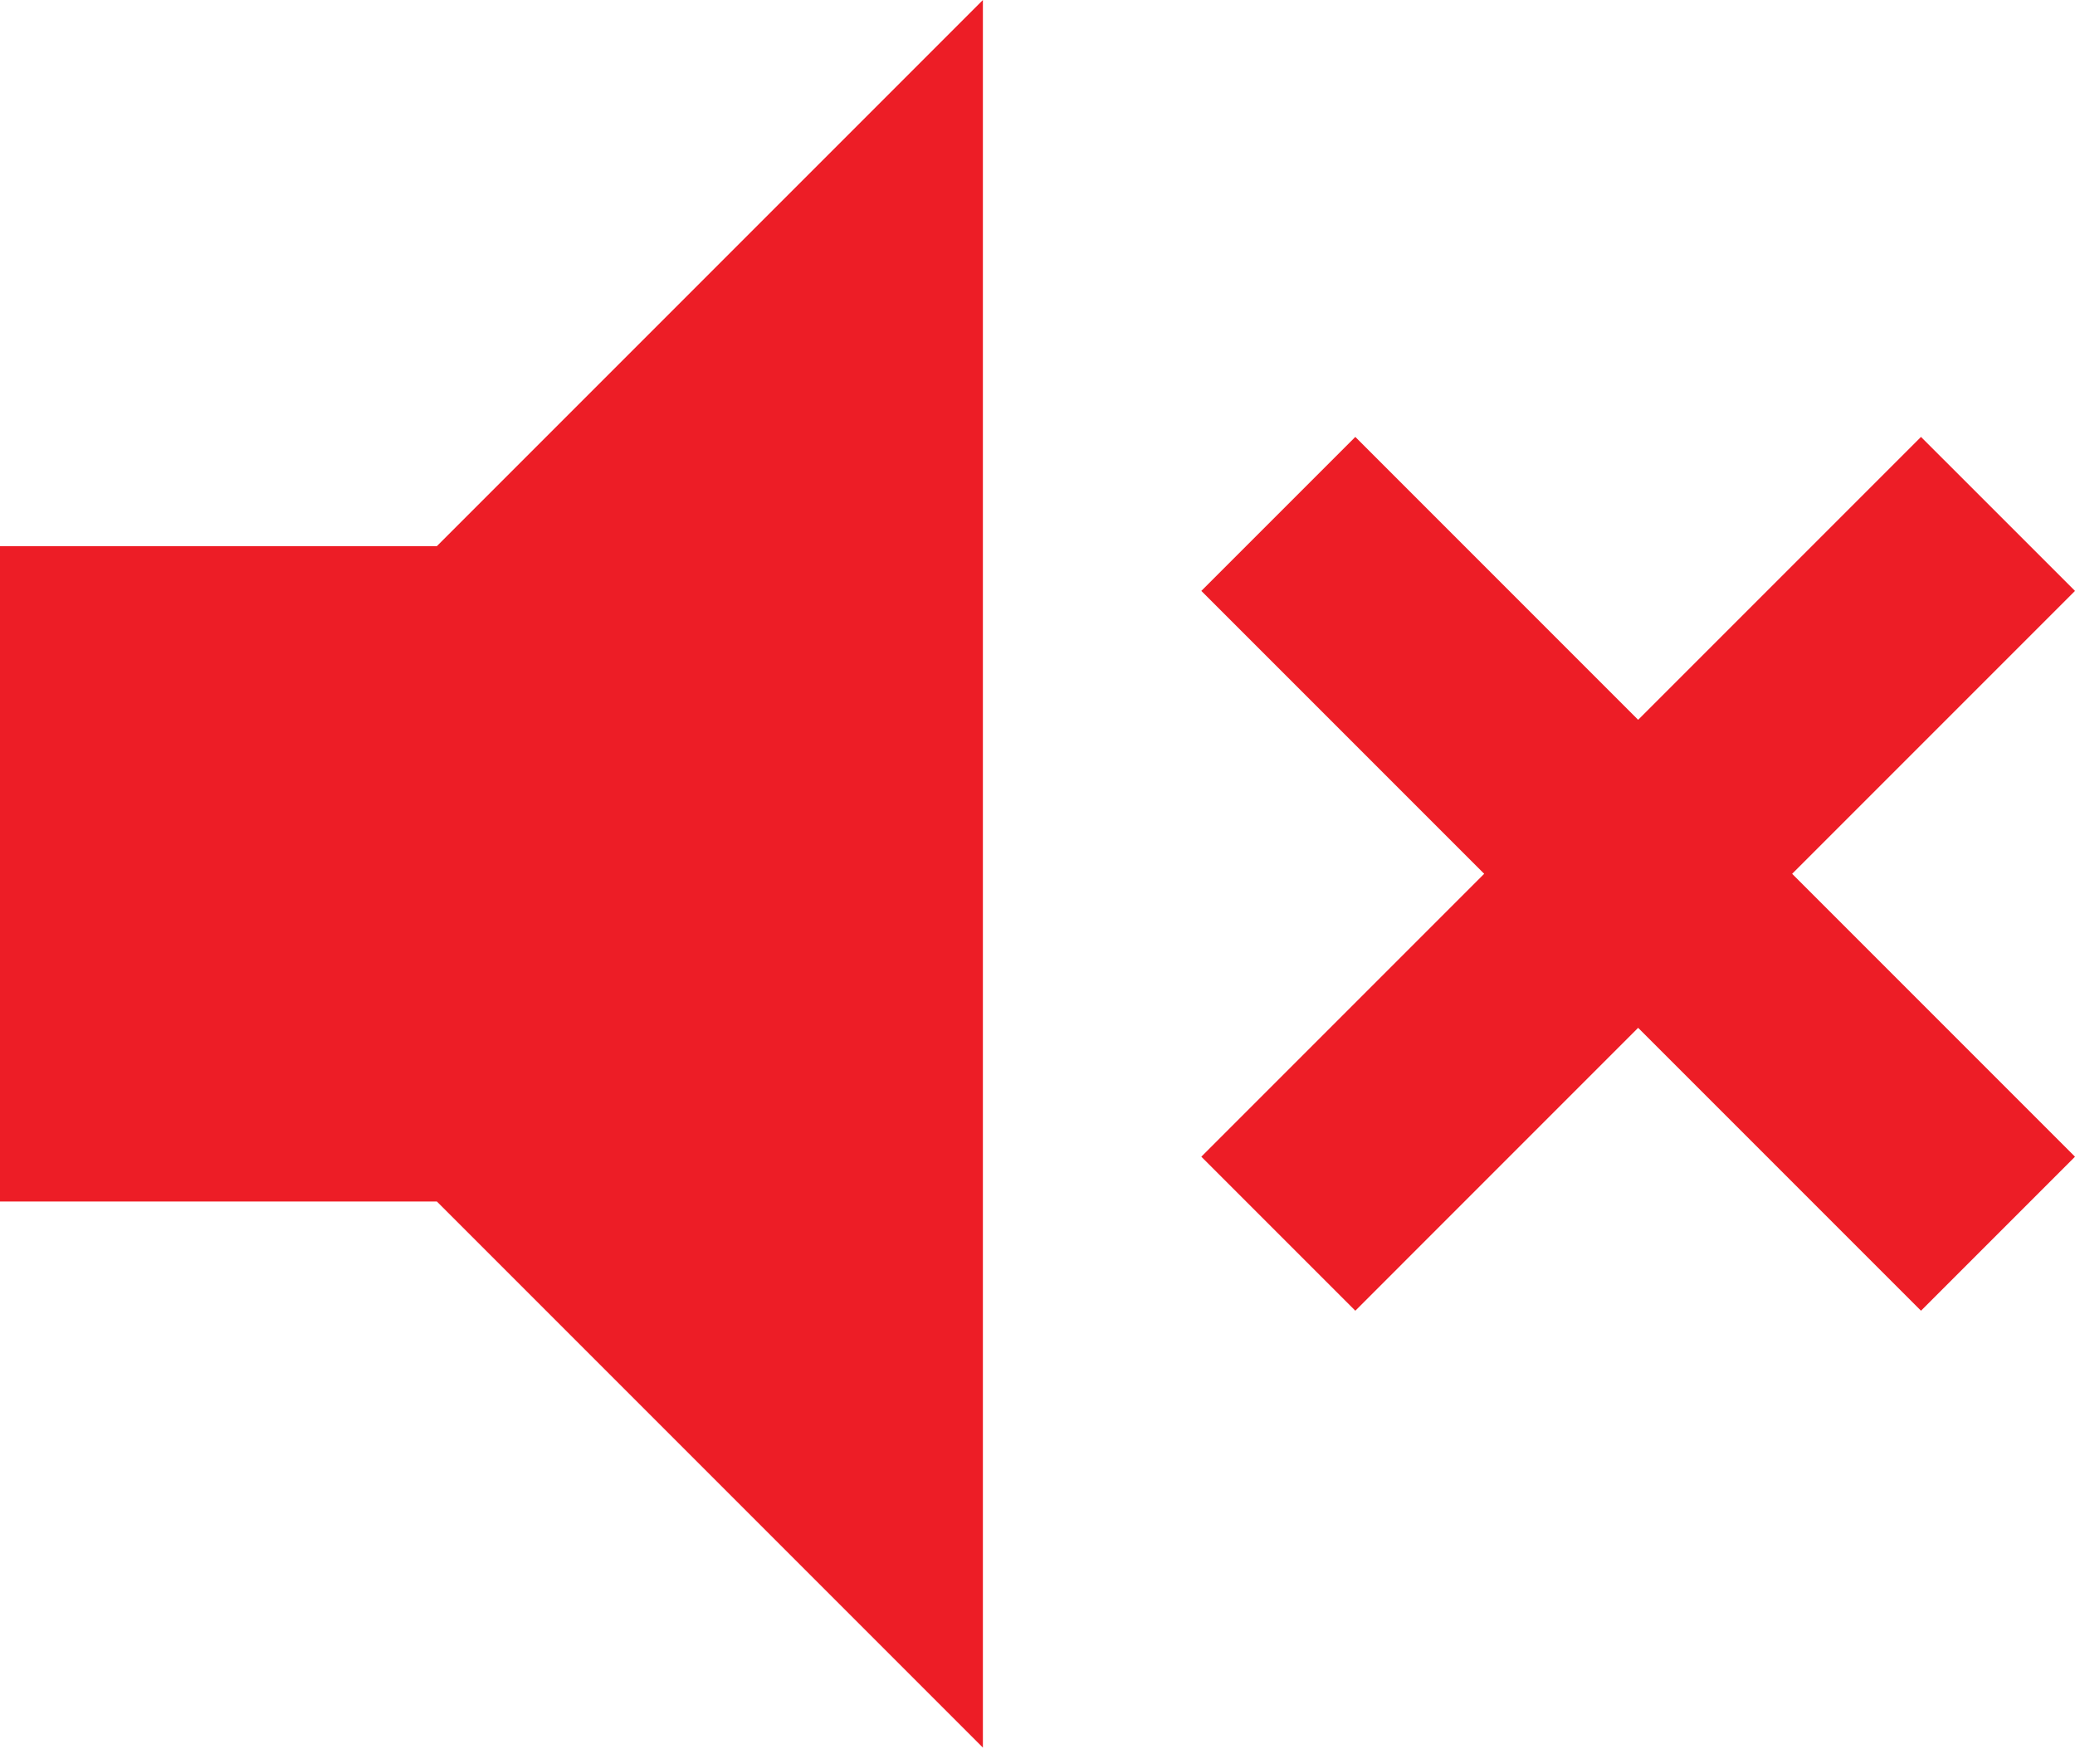 <svg width="60" height="51" viewBox="0 0 60 51" fill="none" xmlns="http://www.w3.org/2000/svg">
<path d="M0 15.79H12.632L28.421 0V50.526L12.632 34.737H0V15.79ZM42.916 25.263L34.737 17.084L39.19 12.632L47.368 20.811L55.547 12.632L60 17.084L51.821 25.263L60 33.442L55.547 37.895L47.368 29.716L39.19 37.895L34.737 33.442L42.916 25.263Z" fill="#ED1D26"/>
</svg>
